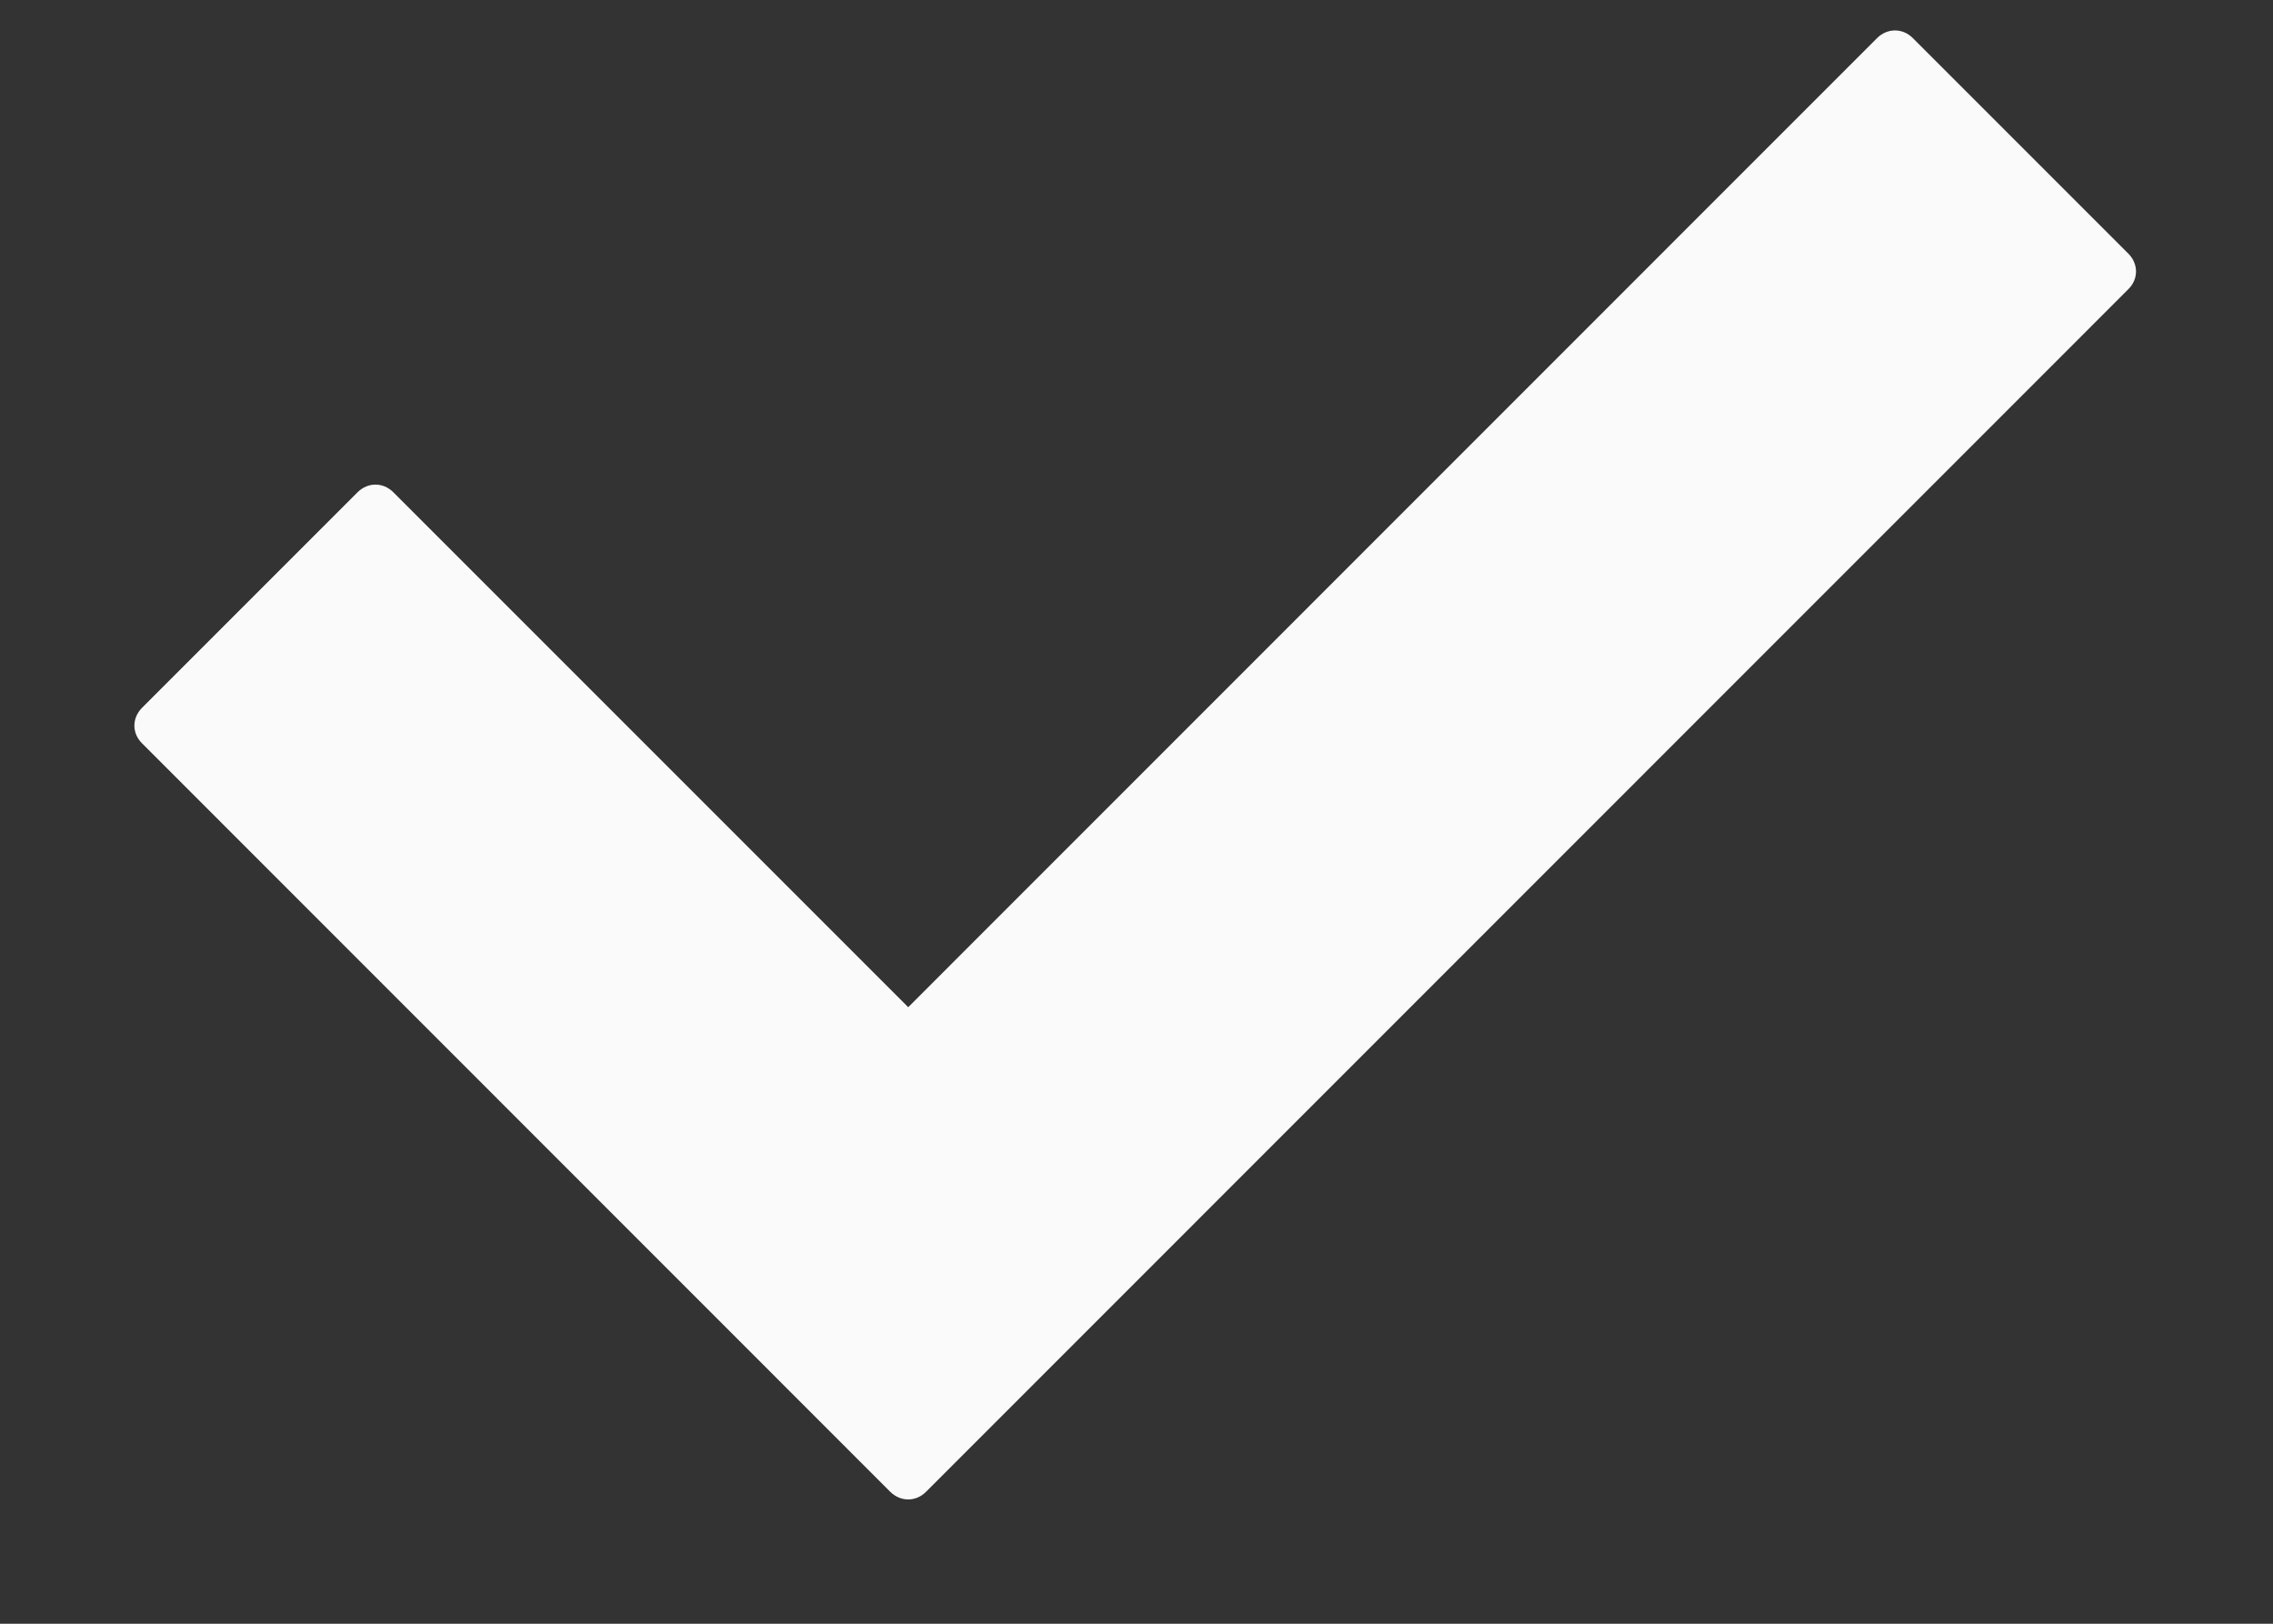 <svg width="14" height="10" viewBox="0 0 14 10" fill="none" xmlns="http://www.w3.org/2000/svg">
<rect x="0" y="0" width="14" height="10" fill="#333333" stroke="none"/>
<path d="M5.484 9.188L0.875 4.578C0.812 4.516 0.812 4.422 0.875 4.359L2.203 3.031C2.266 2.969 2.359 2.969 2.422 3.031L5.594 6.203L11.562 0.234C11.625 0.172 11.719 0.172 11.781 0.234L13.109 1.562C13.172 1.625 13.172 1.719 13.109 1.781L5.703 9.188C5.641 9.25 5.547 9.25 5.484 9.188Z" fill="#FAFAFA"/>
</svg>
